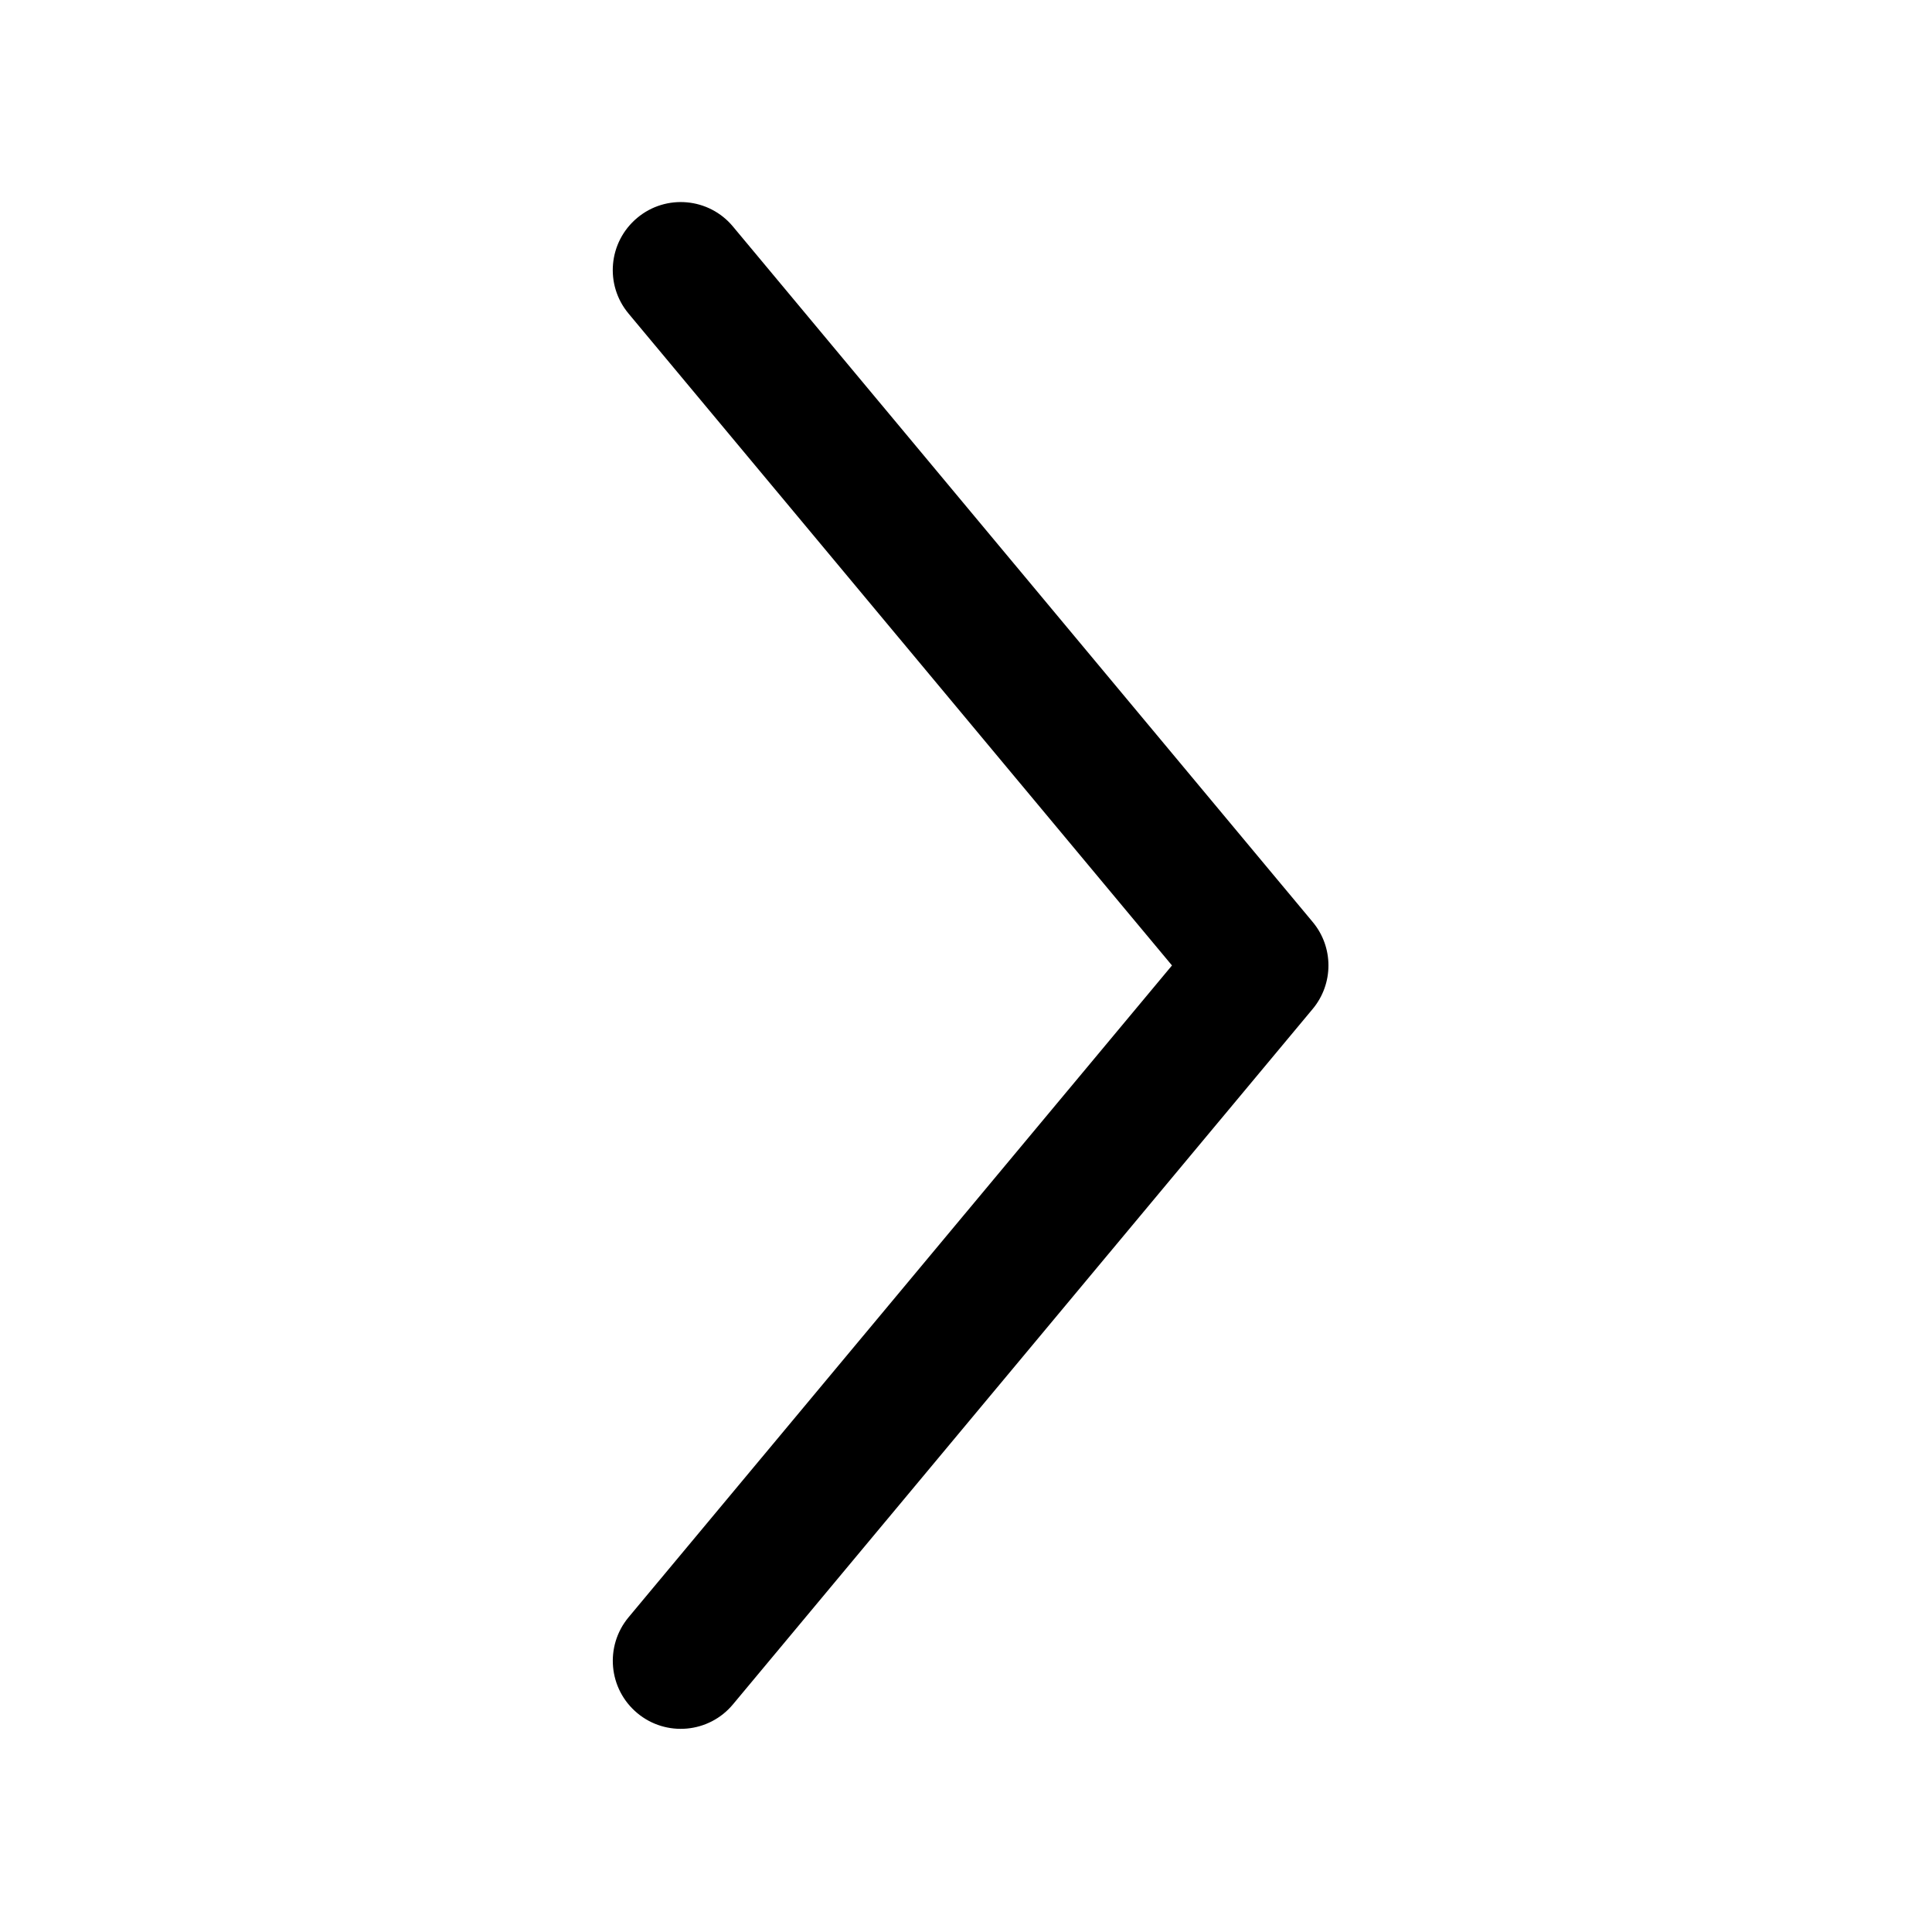 <?xml version="1.0" encoding="utf-8"?>
<!-- Generator: Adobe Illustrator 15.0.0, SVG Export Plug-In . SVG Version: 6.00 Build 0)  -->
<!DOCTYPE svg PUBLIC "-//W3C//DTD SVG 1.1//EN" "http://www.w3.org/Graphics/SVG/1.1/DTD/svg11.dtd">
<svg version="1.1" id="Layer_1" xmlns="http://www.w3.org/2000/svg" xmlns:xlink="http://www.w3.org/1999/xlink" x="0px" y="0px"
	 width="512px" height="512px" viewBox="0 0 512 512" enable-background="new 0 0 512 512" xml:space="preserve">
<g>
	<path d="M347.86,244.318L194.233,60.025c-6.355-7.637-17.724-8.671-25.355-2.293c-7.648,6.39-8.683,17.713-2.315,25.355
		l144.024,172.768L166.562,428.611c-6.355,7.659-5.322,18.989,2.315,25.368c7.626,6.377,19,5.343,25.355-2.294L347.86,267.403
		c2.799-3.35,4.192-7.452,4.192-11.548C352.053,251.753,350.659,247.657,347.86,244.318z"/>
</g>
</svg>
